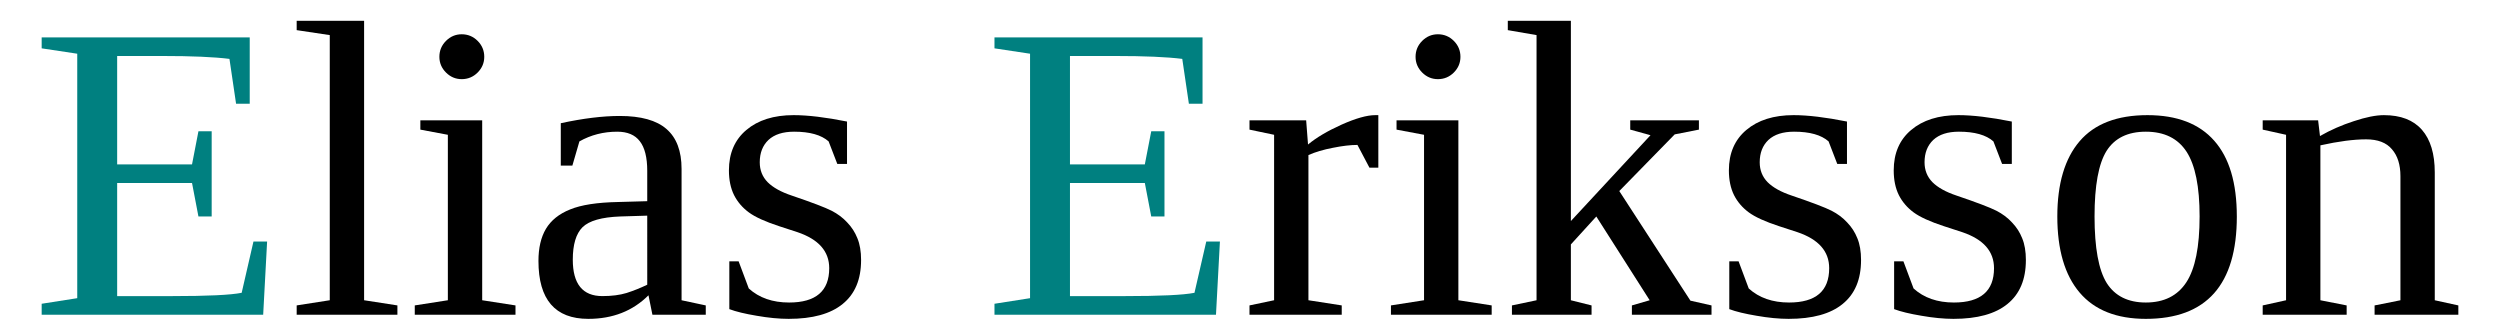 <?xml version="1.0" encoding="UTF-8" standalone="no"?>
<svg
   xmlns:dc="http://purl.org/dc/elements/1.1/"
   xmlns:cc="http://creativecommons.org/ns#"
   xmlns:rdf="http://www.w3.org/1999/02/22-rdf-syntax-ns#"
   xmlns:svg="http://www.w3.org/2000/svg"
   xmlns="http://www.w3.org/2000/svg"
   xmlns:sodipodi="http://sodipodi.sourceforge.net/DTD/sodipodi-0.dtd"
   xmlns:inkscape="http://www.inkscape.org/namespaces/inkscape"
   width="300mm"
   height="40mm"
   viewBox="0 0 300 40"
   version="1.1"
   id="svg8"
   inkscape:version="1.0.2 (e86c870879, 2021-01-15)"
   sodipodi:docname="logo.svg">
  <defs
     id="defs2" />
  <sodipodi:namedview
     id="base"
     pagecolor="#ffffff"
     bordercolor="#666666"
     borderopacity="1.0"
     inkscape:pageopacity="0.0"
     inkscape:pageshadow="2"
     inkscape:zoom="0.98994949"
     inkscape:cx="561.37491"
     inkscape:cy="153.96284"
     inkscape:document-units="mm"
     inkscape:current-layer="layer1"
     inkscape:document-rotation="0"
     showgrid="false"
     inkscape:window-width="1920"
     inkscape:window-height="1016"
     inkscape:window-x="1920"
     inkscape:window-y="27"
     inkscape:window-maximized="1" />
  <g
     inkscape:label="Layer 1"
     inkscape:groupmode="layer"
     id="layer1">
    <g
       aria-label="Elias Eriksson"
       id="text85"
       style="font-style:normal;font-weight:normal;font-size:21.178px;line-height:1.25;font-family:sans-serif;fill:#000000;fill-opacity:1;stroke:none;stroke-width:0.529">
      <path
         d="M 5,36.451 9.269,35.781 V 6.446 L 5,5.801 V 4.485 H 29.967 V 12.452 H 28.329 L 27.535,7.067 Q 24.755,6.719 19.494,6.719 H 14.059 V 19.724 h 8.984 l 0.769,-3.971 H 25.401 V 25.978 H 23.812 L 23.043,21.957 H 14.059 v 13.576 h 6.552 q 6.403,0 8.389,-0.397 l 1.415,-6.155 h 1.638 l -0.472,8.786 H 5 Z"
         style="fill:#008080"
         id="path132" />
      <path
         d="m 43.692,36.029 3.996,0.62 v 1.117 H 35.601 v -1.117 l 3.971,-0.62 V 4.212 L 35.601,3.617 V 2.5 h 8.091 z"
         style="font-style:normal;font-variant:normal;font-weight:normal;font-stretch:normal;font-size:50.828px;font-family:Tinos;-inkscape-font-specification:'Tinos, Normal';font-variant-ligatures:normal;font-variant-caps:normal;font-variant-numeric:normal;font-variant-east-asian:normal;stroke-width:0.529"
         id="path134" />
      <path
         d="m 58.111,6.818 q 0,1.092 -0.794,1.886 -0.794,0.794 -1.911,0.794 -1.092,0 -1.886,-0.794 -0.794,-0.794 -0.794,-1.886 0,-1.117 0.794,-1.911 0.794,-0.794 1.886,-0.794 1.117,0 1.911,0.794 0.794,0.794 0.794,1.911 z m -0.248,29.211 3.996,0.62 v 1.117 H 49.772 v -1.117 l 3.971,-0.62 V 16.175 l -3.301,-0.62 v -1.117 h 7.421 z"
         style="font-style:normal;font-variant:normal;font-weight:normal;font-stretch:normal;font-size:50.828px;font-family:Tinos;-inkscape-font-specification:'Tinos, Normal';font-variant-ligatures:normal;font-variant-caps:normal;font-variant-numeric:normal;font-variant-east-asian:normal;stroke-width:0.529"
         id="path136" />
      <path
         d="m 74.367,13.916 q 3.822,0 5.609,1.564 1.812,1.564 1.812,4.79 v 15.76 l 2.904,0.62 v 1.117 h -6.403 l -0.472,-2.333 q -2.829,2.829 -7.222,2.829 -5.981,0 -5.981,-6.949 0,-2.333 0.893,-3.847 0.918,-1.539 2.904,-2.333 1.985,-0.819 5.758,-0.893 l 3.499,-0.099 v -3.648 q 0,-2.407 -0.893,-3.549 -0.869,-1.142 -2.705,-1.142 -2.482,0 -4.542,1.166 l -0.844,2.904 H 67.294 V 14.785 q 4.021,-0.869 7.073,-0.869 z m 3.301,11.962 -3.251,0.099 q -3.326,0.124 -4.517,1.291 -1.166,1.166 -1.166,3.896 0,4.368 3.549,4.368 1.688,0 2.904,-0.372 1.241,-0.397 2.482,-0.993 z"
         style="font-style:normal;font-variant:normal;font-weight:normal;font-stretch:normal;font-size:50.828px;font-family:Tinos;-inkscape-font-specification:'Tinos, Normal';font-variant-ligatures:normal;font-variant-caps:normal;font-variant-numeric:normal;font-variant-east-asian:normal;stroke-width:0.529"
         id="path138" />
      <path
         d="m 103.33,31.215 q 0,3.475 -2.209,5.261 -2.184,1.787 -6.478,1.787 -1.737,0 -3.847,-0.372 -2.085,-0.347 -3.276,-0.794 v -5.733 h 1.117 l 1.216,3.251 q 1.861,1.688 4.84,1.688 4.815,0 4.815,-4.12 0,-3.028 -3.797,-4.318 l -2.209,-0.72 q -2.507,-0.819 -3.648,-1.663 -1.142,-0.844 -1.762,-2.06 -0.62,-1.241 -0.62,-2.978 0,-3.077 2.085,-4.84 2.11,-1.787 5.683,-1.787 2.556,0 6.403,0.769 v 5.088 h -1.166 l -1.042,-2.705 q -1.315,-1.166 -4.145,-1.166 -2.01,0 -3.077,0.993 -1.042,0.993 -1.042,2.68 0,1.415 0.943,2.383 0.968,0.968 2.904,1.613 3.648,1.241 4.765,1.812 1.117,0.571 1.886,1.415 0.794,0.819 1.216,1.886 0.447,1.067 0.447,2.631 z"
         style="font-style:normal;font-variant:normal;font-weight:normal;font-stretch:normal;font-size:50.828px;font-family:Tinos;-inkscape-font-specification:'Tinos, Normal';font-variant-ligatures:normal;font-variant-caps:normal;font-variant-numeric:normal;font-variant-east-asian:normal;stroke-width:0.529"
         id="path140" />
      <path
         d="M 119.337,36.451 123.606,35.781 V 6.446 L 119.337,5.801 V 4.485 h 24.967 v 7.967 h -1.638 l -0.794,-5.386 q -2.78,-0.347 -8.041,-0.347 h -5.435 V 19.724 h 8.984 l 0.769,-3.971 h 1.588 v 10.225 h -1.588 l -0.769,-4.021 h -8.984 v 13.576 h 6.552 q 6.403,0 8.389,-0.397 l 1.415,-6.155 h 1.638 l -0.472,8.786 h -26.58 z"
         style="fill:#008080"
         id="path142" />
      <path
         d="m 165.4,13.817 v 6.304 h -1.067 l -1.439,-2.73 q -1.241,0 -2.953,0.347 -1.688,0.323 -2.929,0.869 v 17.422 l 3.996,0.62 v 1.117 h -11.069 v -1.117 l 2.953,-0.62 V 16.175 l -2.953,-0.62 v -1.117 h 6.8 l 0.223,2.904 q 1.489,-1.241 4.021,-2.383 2.556,-1.142 4.045,-1.142 z"
         style="font-style:normal;font-variant:normal;font-weight:normal;font-stretch:normal;font-size:50.828px;font-family:Tinos;-inkscape-font-specification:'Tinos, Normal';font-variant-ligatures:normal;font-variant-caps:normal;font-variant-numeric:normal;font-variant-east-asian:normal;stroke-width:0.529"
         id="path144" />
      <path
         d="m 175.253,6.818 q 0,1.092 -0.794,1.886 -0.794,0.794 -1.911,0.794 -1.092,0 -1.886,-0.794 -0.794,-0.794 -0.794,-1.886 0,-1.117 0.794,-1.911 0.794,-0.794 1.886,-0.794 1.117,0 1.911,0.794 0.794,0.794 0.794,1.911 z m -0.248,29.211 3.996,0.62 v 1.117 H 166.914 v -1.117 l 3.971,-0.62 V 16.175 l -3.301,-0.62 v -1.117 h 7.421 z"
         style="font-style:normal;font-variant:normal;font-weight:normal;font-stretch:normal;font-size:50.828px;font-family:Tinos;-inkscape-font-specification:'Tinos, Normal';font-variant-ligatures:normal;font-variant-caps:normal;font-variant-numeric:normal;font-variant-east-asian:normal;stroke-width:0.529"
         id="path146" />
      <path
         d="m 188.506,26.524 9.555,-10.3 -2.432,-0.67 v -1.117 h 8.24 v 1.117 l -2.904,0.571 -6.651,6.8 8.537,13.154 2.531,0.571 v 1.117 h -9.555 v -1.117 l 2.134,-0.62 -6.403,-10.051 -3.053,3.35 v 6.701 l 2.482,0.62 v 1.117 h -9.555 v -1.117 l 2.953,-0.62 V 4.212 L 180.936,3.617 V 2.5 h 7.57 z"
         style="font-style:normal;font-variant:normal;font-weight:normal;font-stretch:normal;font-size:50.828px;font-family:Tinos;-inkscape-font-specification:'Tinos, Normal';font-variant-ligatures:normal;font-variant-caps:normal;font-variant-numeric:normal;font-variant-east-asian:normal;stroke-width:0.529"
         id="path148" />
      <path
         d="m 223.325,31.215 q 0,3.475 -2.209,5.261 -2.184,1.787 -6.478,1.787 -1.737,0 -3.847,-0.372 -2.085,-0.347 -3.276,-0.794 v -5.733 h 1.117 l 1.216,3.251 q 1.861,1.688 4.84,1.688 4.815,0 4.815,-4.12 0,-3.028 -3.797,-4.318 l -2.209,-0.72 q -2.507,-0.819 -3.648,-1.663 -1.142,-0.844 -1.762,-2.06 -0.62,-1.241 -0.62,-2.978 0,-3.077 2.085,-4.84 2.11,-1.787 5.683,-1.787 2.556,0 6.403,0.769 v 5.088 h -1.166 l -1.042,-2.705 q -1.315,-1.166 -4.145,-1.166 -2.01,0 -3.077,0.993 -1.042,0.993 -1.042,2.68 0,1.415 0.943,2.383 0.968,0.968 2.904,1.613 3.648,1.241 4.765,1.812 1.117,0.571 1.886,1.415 0.794,0.819 1.216,1.886 0.447,1.067 0.447,2.631 z"
         style="font-style:normal;font-variant:normal;font-weight:normal;font-stretch:normal;font-size:50.828px;font-family:Tinos;-inkscape-font-specification:'Tinos, Normal';font-variant-ligatures:normal;font-variant-caps:normal;font-variant-numeric:normal;font-variant-east-asian:normal;stroke-width:0.529"
         id="path150" />
      <path
         d="m 243.105,31.215 q 0,3.475 -2.209,5.261 -2.184,1.787 -6.478,1.787 -1.737,0 -3.847,-0.372 -2.085,-0.347 -3.276,-0.794 v -5.733 h 1.117 l 1.216,3.251 q 1.861,1.688 4.84,1.688 4.815,0 4.815,-4.12 0,-3.028 -3.797,-4.318 l -2.209,-0.72 q -2.507,-0.819 -3.648,-1.663 -1.142,-0.844 -1.762,-2.06 -0.62,-1.241 -0.62,-2.978 0,-3.077 2.085,-4.84 2.11,-1.787 5.683,-1.787 2.556,0 6.403,0.769 v 5.088 h -1.166 l -1.042,-2.705 q -1.315,-1.166 -4.145,-1.166 -2.01,0 -3.077,0.993 -1.042,0.993 -1.042,2.68 0,1.415 0.943,2.383 0.968,0.968 2.904,1.613 3.648,1.241 4.765,1.812 1.117,0.571 1.886,1.415 0.794,0.819 1.216,1.886 0.447,1.067 0.447,2.631 z"
         style="font-style:normal;font-variant:normal;font-weight:normal;font-stretch:normal;font-size:50.828px;font-family:Tinos;-inkscape-font-specification:'Tinos, Normal';font-variant-ligatures:normal;font-variant-caps:normal;font-variant-numeric:normal;font-variant-east-asian:normal;stroke-width:0.529"
         id="path152" />
      <path
         d="m 268.42,25.978 q 0,12.285 -10.92,12.285 -5.261,0 -7.942,-3.152 -2.68,-3.152 -2.68,-9.133 0,-5.907 2.68,-9.034 2.68,-3.127 8.14,-3.127 5.311,0 8.016,3.077 2.705,3.053 2.705,9.083 z m -4.467,0 q 0,-5.361 -1.564,-7.768 -1.564,-2.407 -4.889,-2.407 -3.251,0 -4.715,2.308 -1.439,2.308 -1.439,7.867 0,5.634 1.464,7.991 1.489,2.333 4.691,2.333 3.276,0 4.864,-2.432 1.588,-2.432 1.588,-7.892 z"
         style="font-style:normal;font-variant:normal;font-weight:normal;font-stretch:normal;font-size:50.828px;font-family:Tinos;-inkscape-font-specification:'Tinos, Normal';font-variant-ligatures:normal;font-variant-caps:normal;font-variant-numeric:normal;font-variant-east-asian:normal;stroke-width:0.529"
         id="path154" />
      <path
         d="m 278.397,16.324 q 1.911,-1.092 4.07,-1.787 2.159,-0.72 3.599,-0.72 3.028,0 4.567,1.762 1.539,1.762 1.539,5.113 v 15.338 l 2.829,0.62 v 1.117 h -10.051 v -1.117 l 3.102,-0.62 V 21.138 q 0,-2.06 -1.018,-3.226 -0.993,-1.191 -3.102,-1.191 -2.234,0 -5.485,0.72 v 18.589 l 3.152,0.62 v 1.117 h -10.076 v -1.117 l 2.804,-0.62 V 16.175 l -2.804,-0.62 v -1.117 h 6.651 z"
         style="font-style:normal;font-variant:normal;font-weight:normal;font-stretch:normal;font-size:50.828px;font-family:Tinos;-inkscape-font-specification:'Tinos, Normal';font-variant-ligatures:normal;font-variant-caps:normal;font-variant-numeric:normal;font-variant-east-asian:normal;stroke-width:0.529"
         id="path156" />
    </g>
  </g>
</svg>
